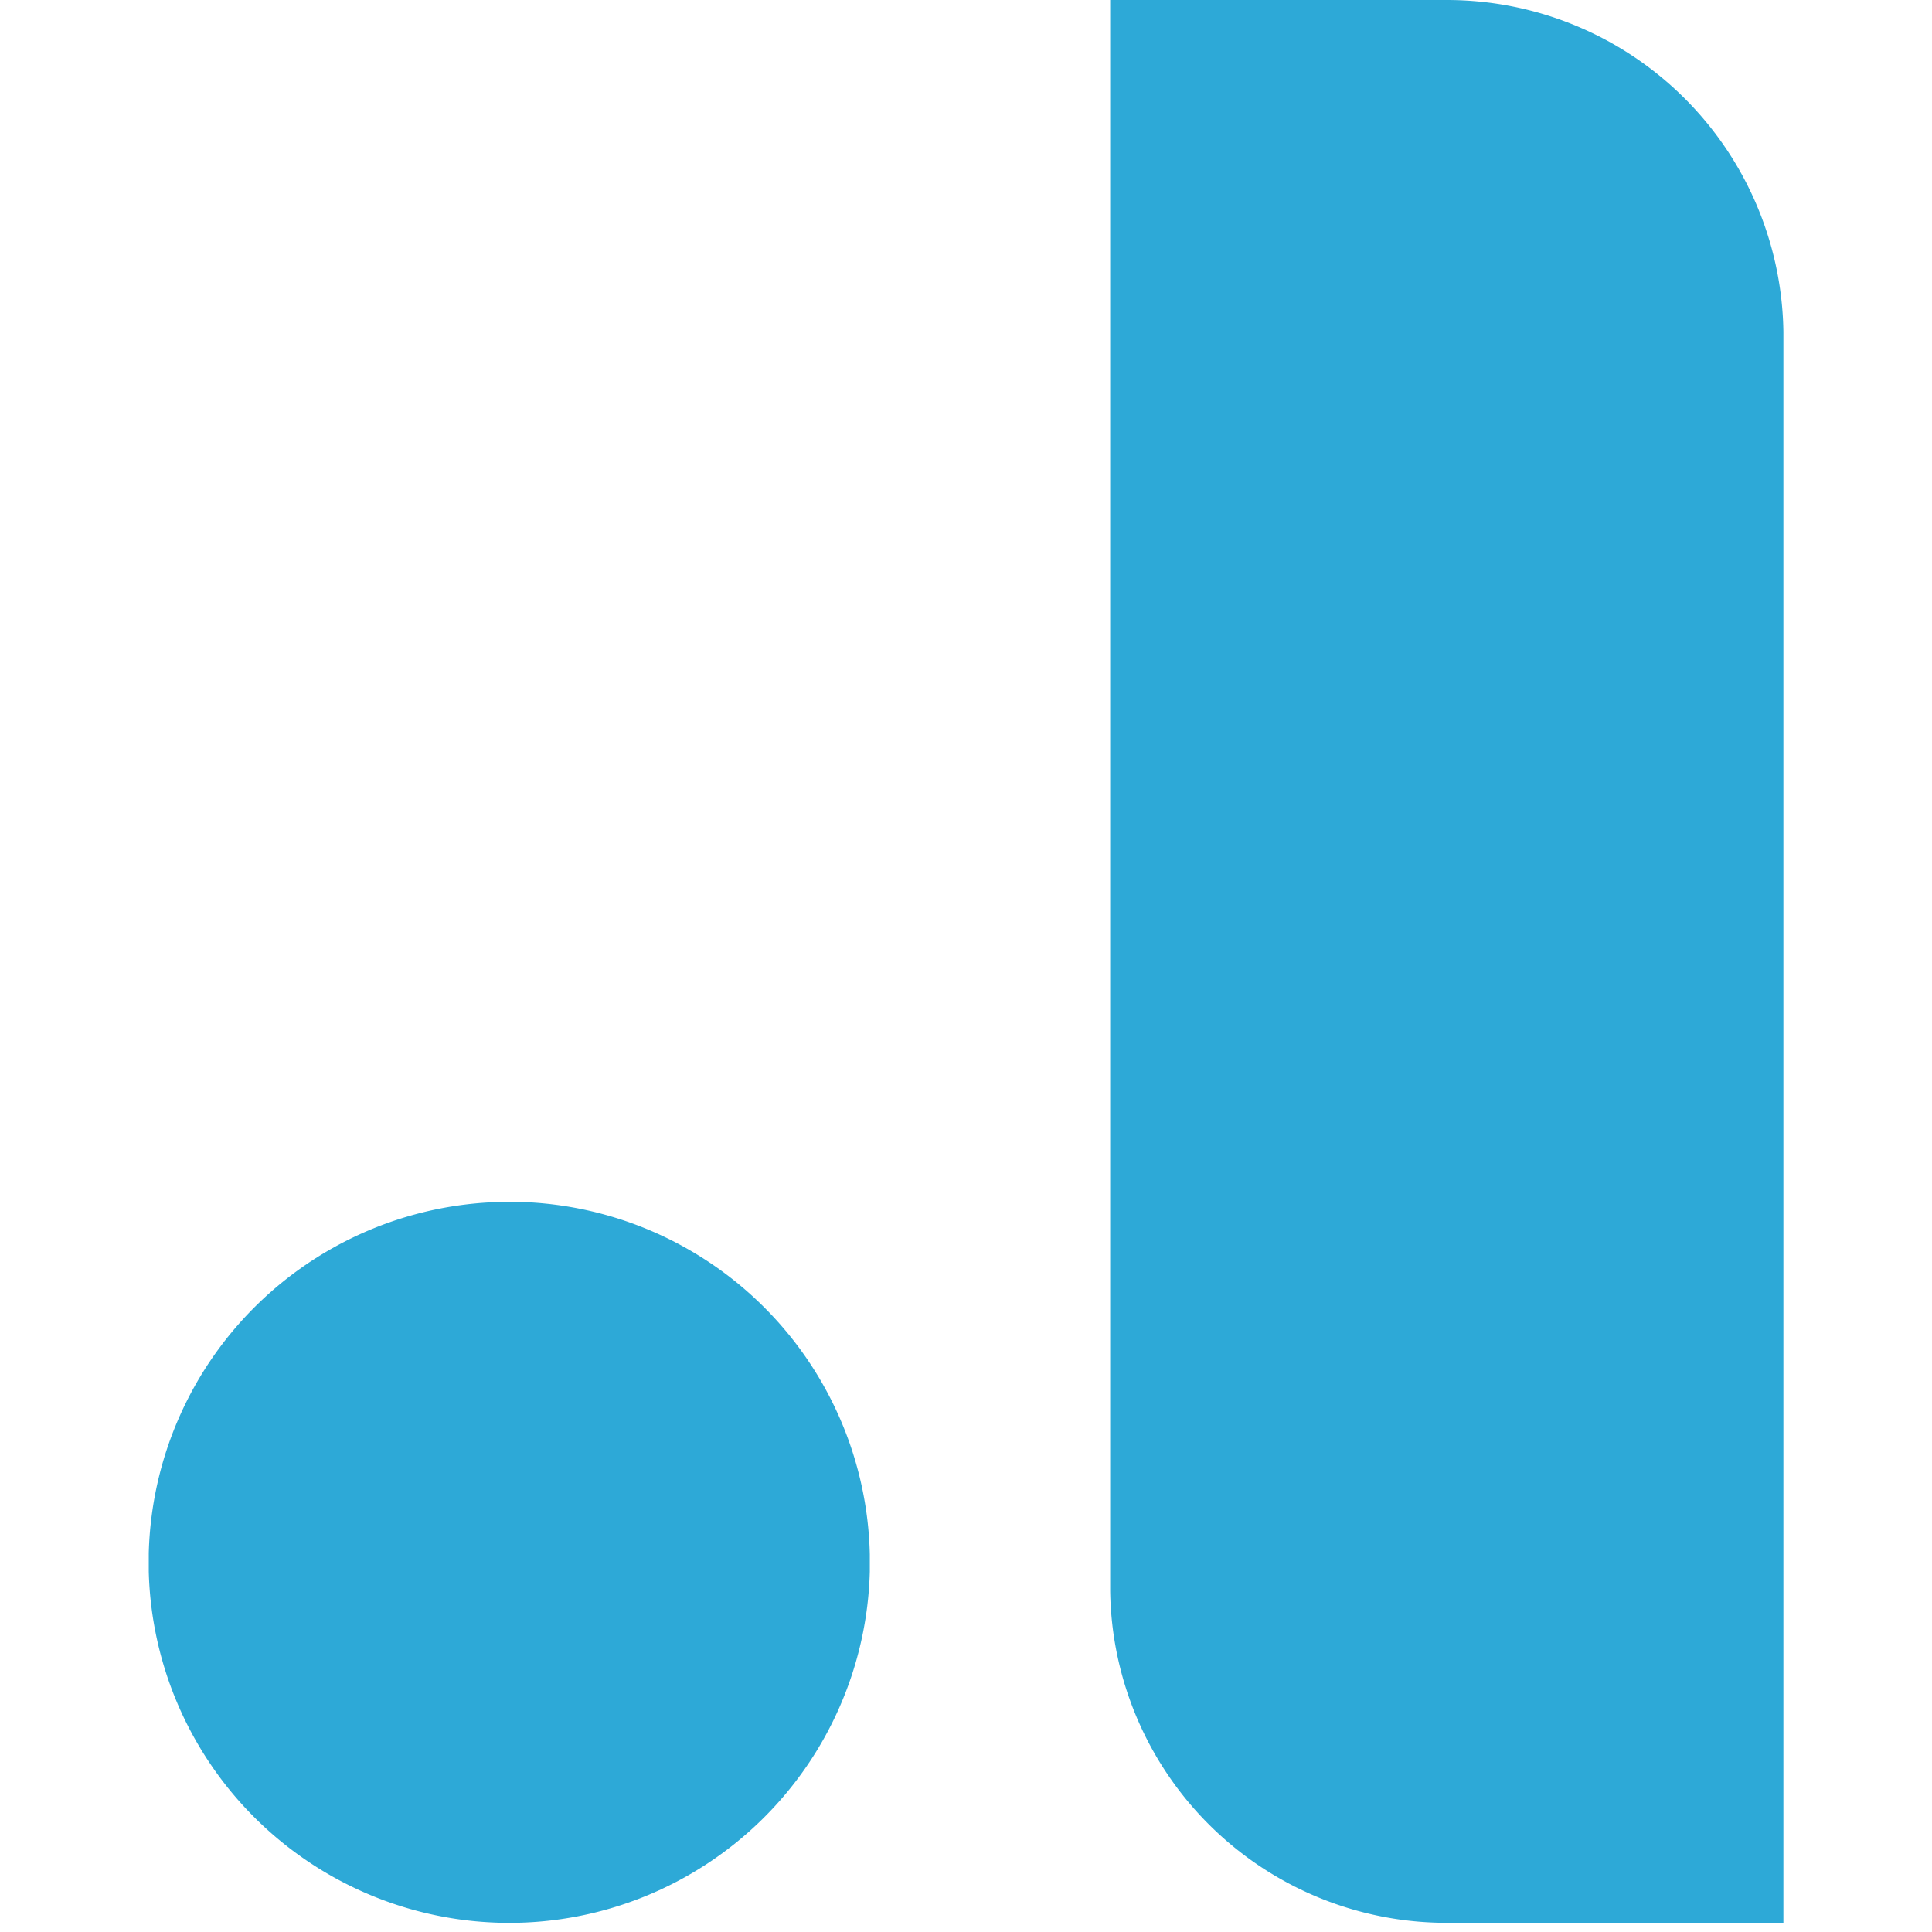 <svg xmlns="http://www.w3.org/2000/svg" width="24" height="24"><path fill="#2da9d7" d="M13.791 0v19.766a4.18 4.18 0 0 0 4.18 4.12h4.183V4.122A4.181 4.181 0 0 0 17.974 0h-.001zM6.326 14.93a4.48 4.48 0 0 0-4.478 4.364v.227a4.48 4.48 0 0 0 8.957.003v-.218a4.48 4.48 0 0 0-4.478-4.377h-.001z"/></svg>